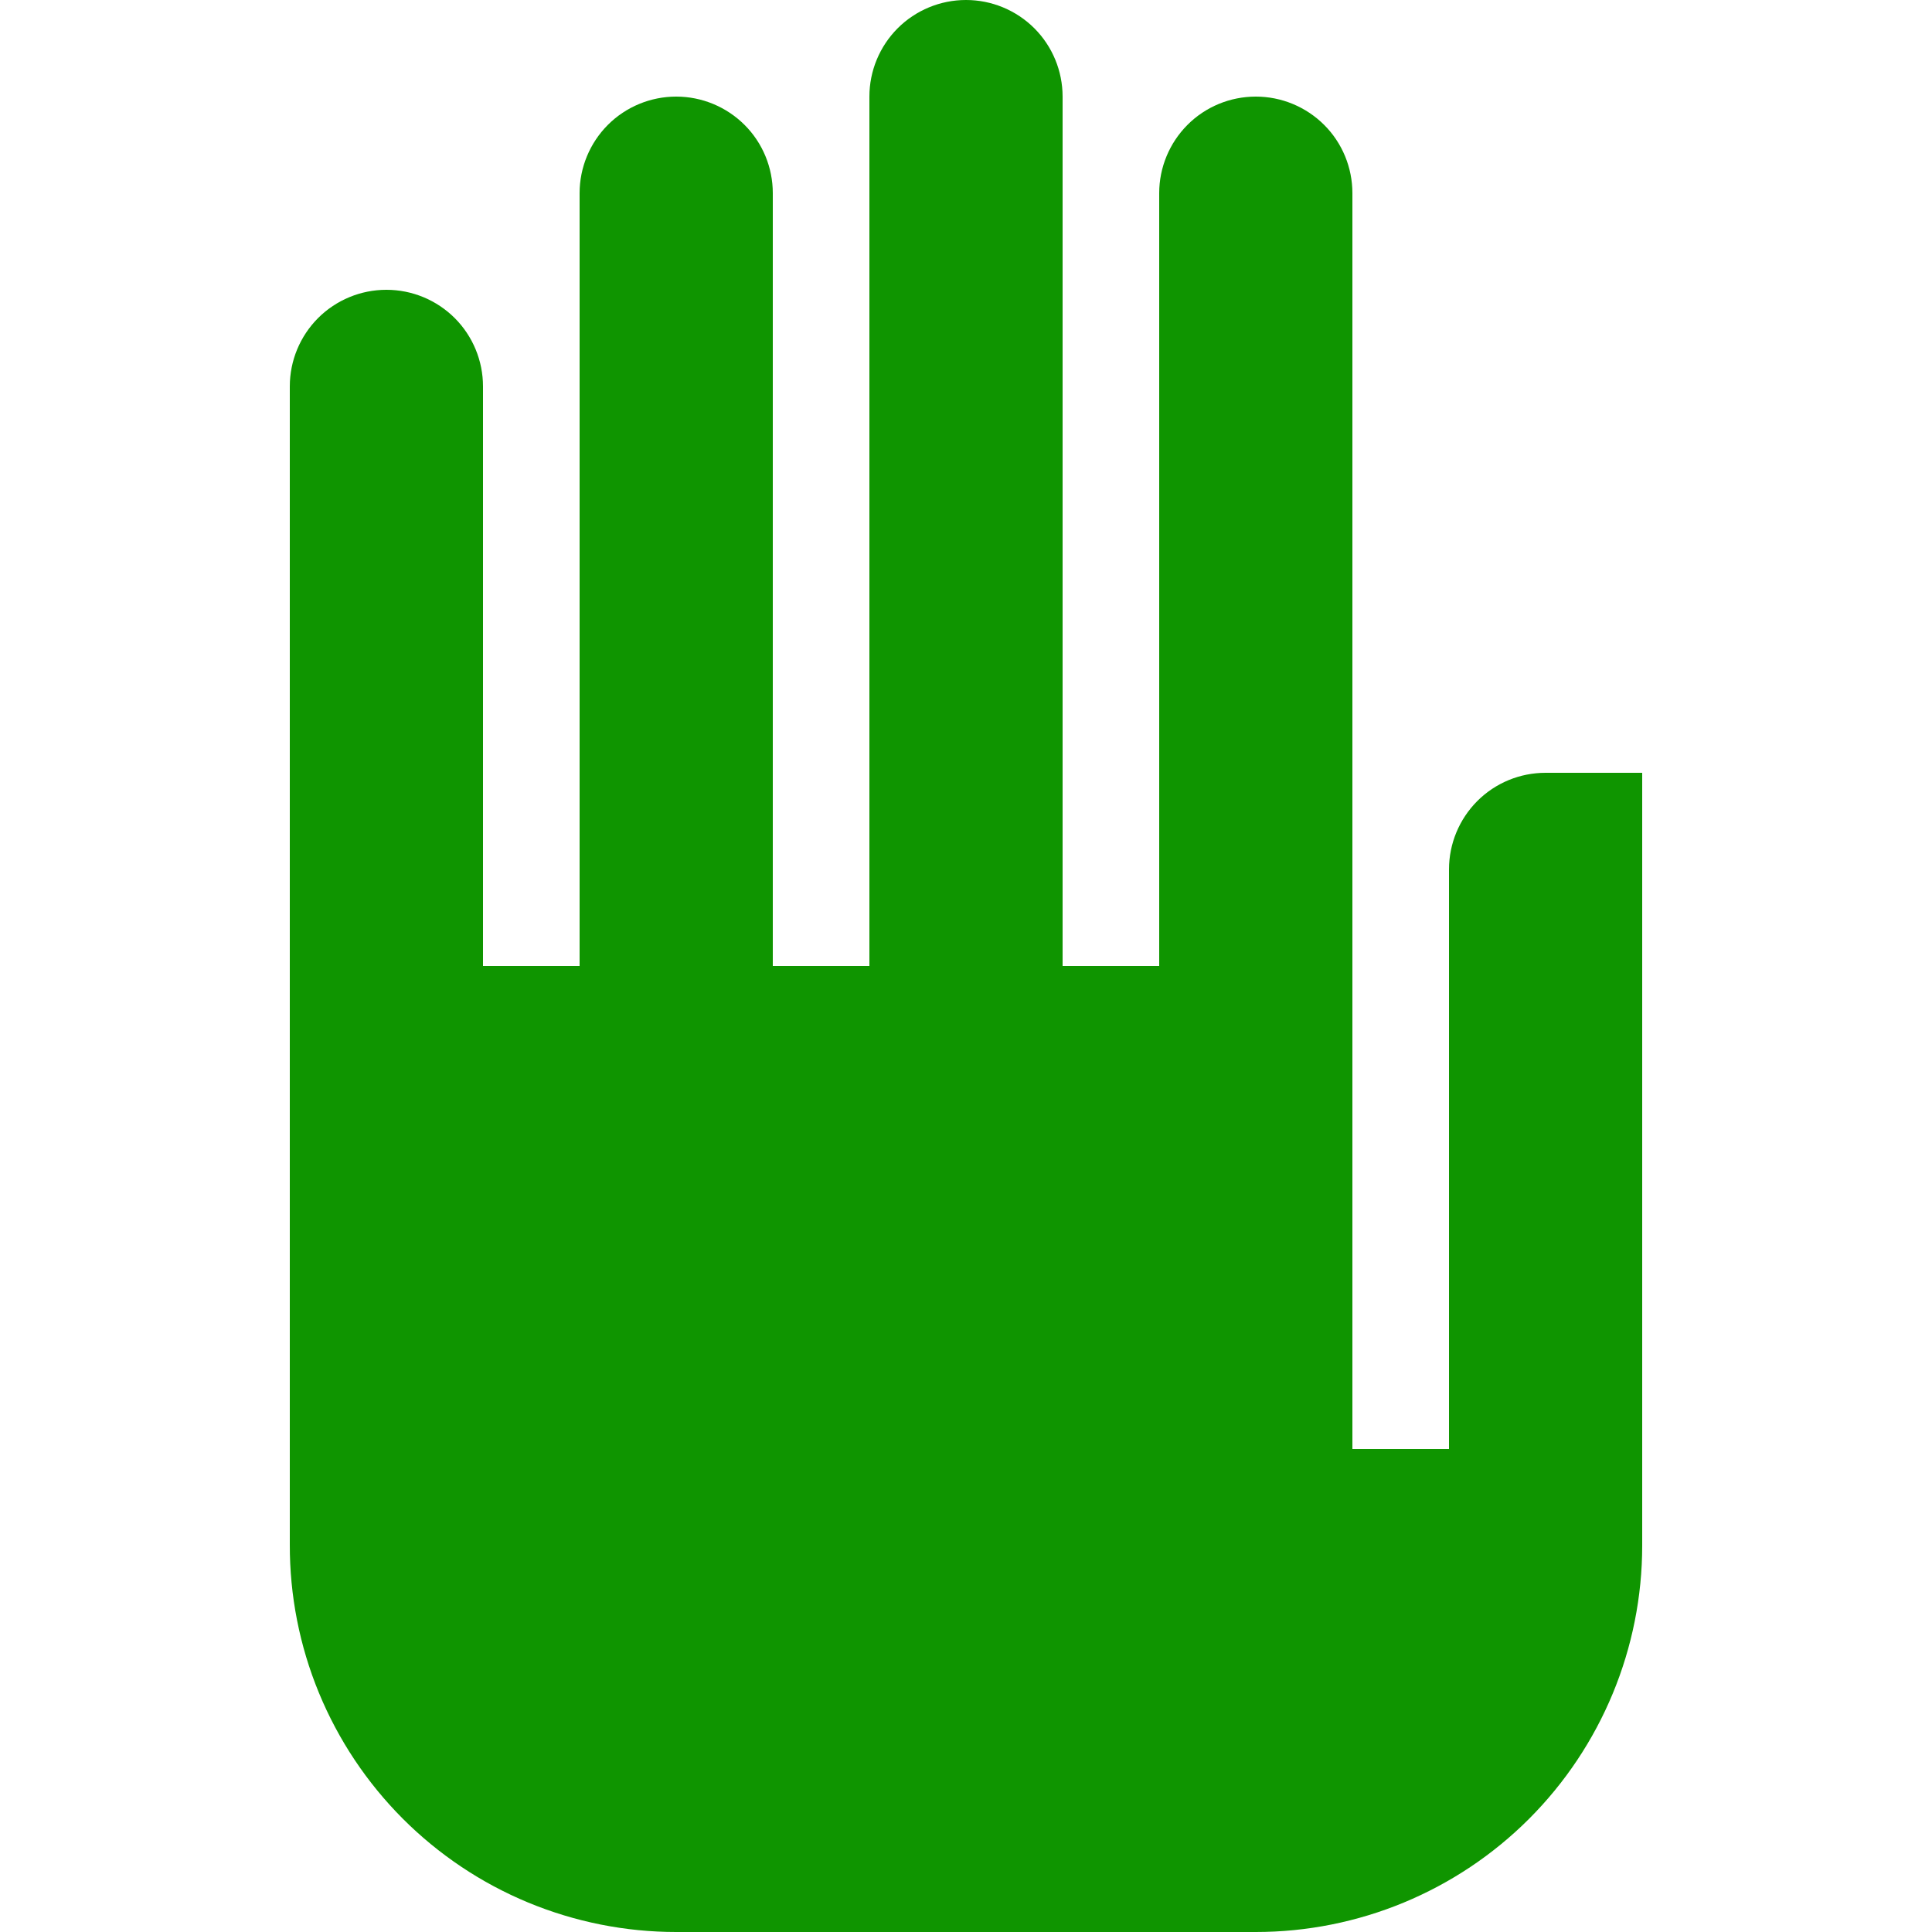 <?xml version="1.0" encoding="UTF-8"?>
<svg fill="none" viewBox="0 0 30 30" xmlns="http://www.w3.org/2000/svg">
<path d="m25.5 24c0 1.591-0.632 3.117-1.757 4.243-1.125 1.125-2.651 1.757-4.243 1.757h-9c-0.789 0-1.571-0.156-2.3-0.458-0.729-0.302-1.391-0.746-1.948-1.304-0.557-0.559-0.999-1.222-1.3-1.952-0.301-0.73-0.454-1.512-0.452-2.301v-17.985c0-0.398 0.158-0.779 0.439-1.061 0.281-0.281 0.663-0.439 1.061-0.439 0.398 0 0.779 0.158 1.061 0.439 0.281 0.281 0.439 0.663 0.439 1.061v9h1.5v-12c0-0.398 0.158-0.779 0.439-1.061 0.281-0.281 0.663-0.439 1.061-0.439s0.779 0.158 1.061 0.439 0.439 0.663 0.439 1.061v12h1.5v-13.5c0-0.398 0.158-0.779 0.439-1.061 0.281-0.281 0.663-0.439 1.061-0.439s0.779 0.158 1.061 0.439c0.281 0.281 0.439 0.663 0.439 1.061v13.5h1.5v-12c0-0.398 0.158-0.779 0.439-1.061s0.663-0.439 1.061-0.439 0.779 0.158 1.061 0.439 0.439 0.663 0.439 1.061v19.5h1.5v-9c0-0.398 0.158-0.779 0.439-1.061s0.663-0.439 1.061-0.439h1.5v12z" fill="#0F9500"/>
</svg>
